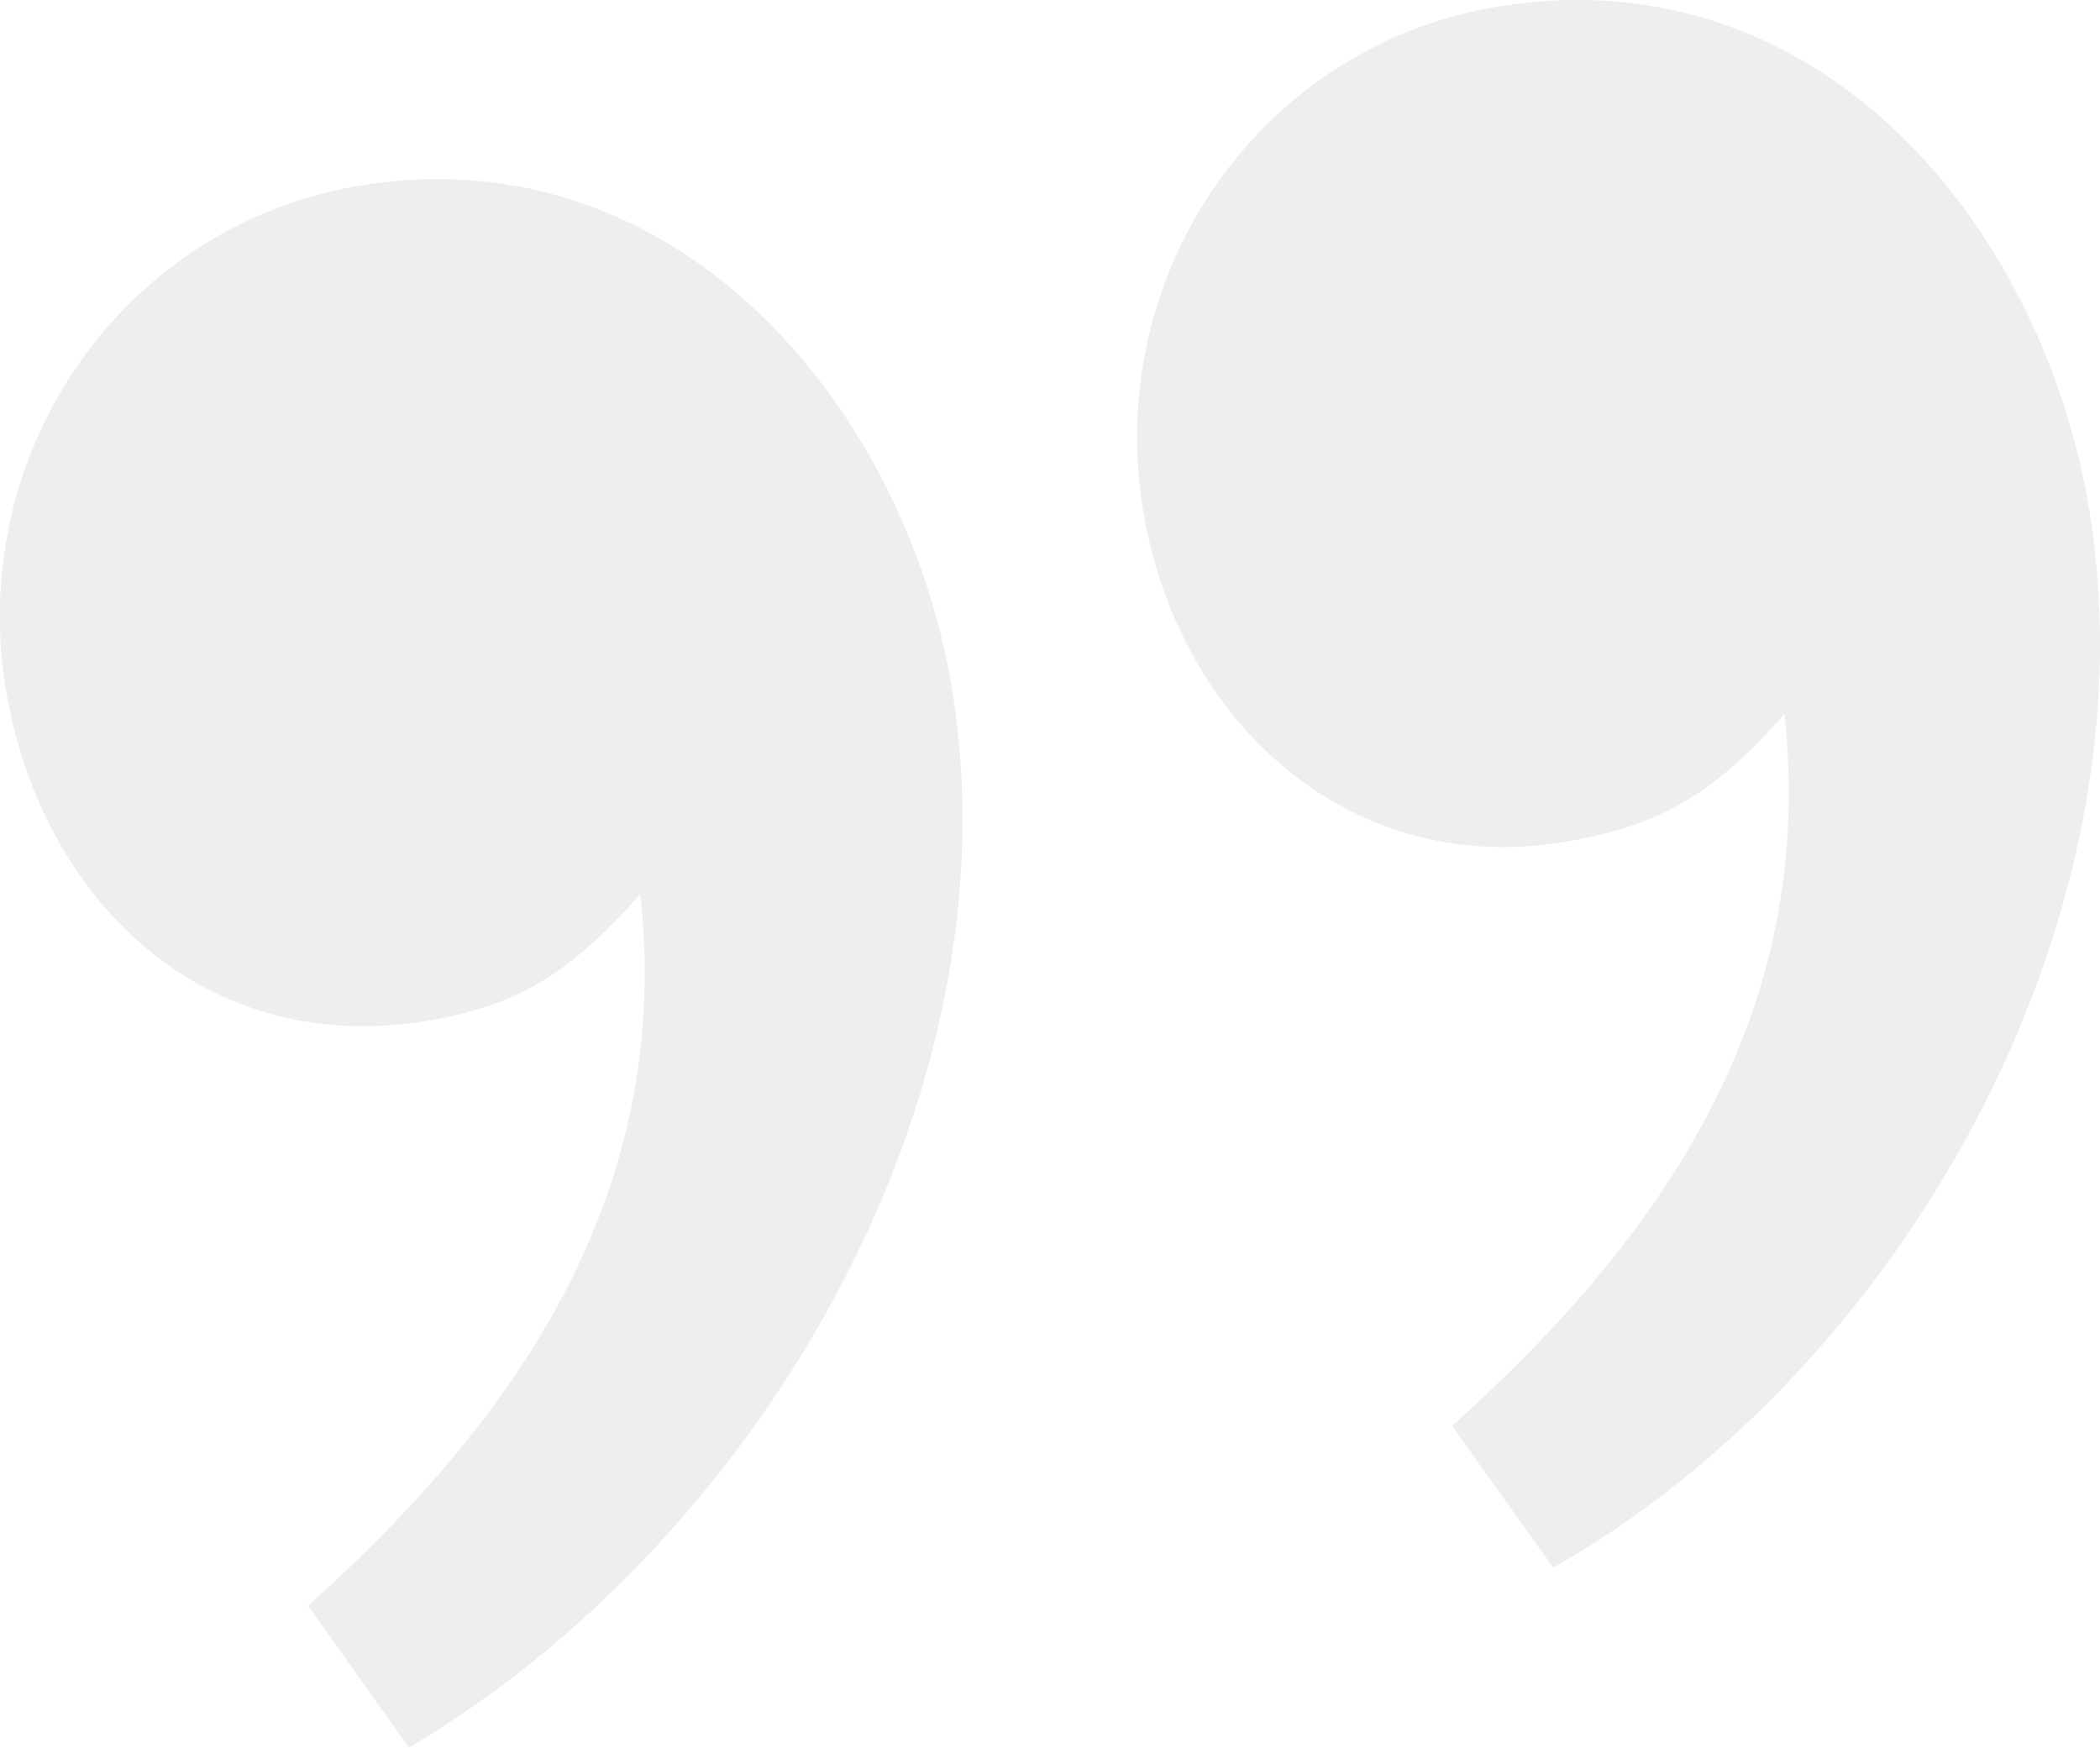 <svg xmlns="http://www.w3.org/2000/svg" viewBox="0 0 398.31 331.49"><defs><style>.cls-1{isolation:isolate;}.cls-2{opacity:0.2;mix-blend-mode:multiply;}.cls-3{fill:#a9a9a9;}</style></defs><title>Asset 6</title><g class="cls-1"><g id="Layer_2" data-name="Layer 2"><g id="Layer_1-2" data-name="Layer 1"><g class="cls-2"><path class="cls-3" d="M58.41,304.59c40.52-36.29,69.17-78.86,63.05-135C108.75,183.83,99,190.81,80.39,193.73,37.94,200.41,7.3,169.88,1,130.08c-7.1-45.11,22.88-87.89,68-95,59.7-9.39,103.18,42.23,111.73,96.63,12.11,77-37.24,160.85-103.17,199.77Zm217-34.14c40.52-36.28,69.17-78.86,63.05-135-12.71,14.24-22.49,21.21-42.4,24.34-41.13,6.47-73.09-23.85-79.35-63.65-7.1-45.11,22.88-87.89,68-95,61-9.6,103.18,42.23,111.73,96.63,12.11,77-35.7,162-101.84,199.57Z"/></g></g></g></g></svg>